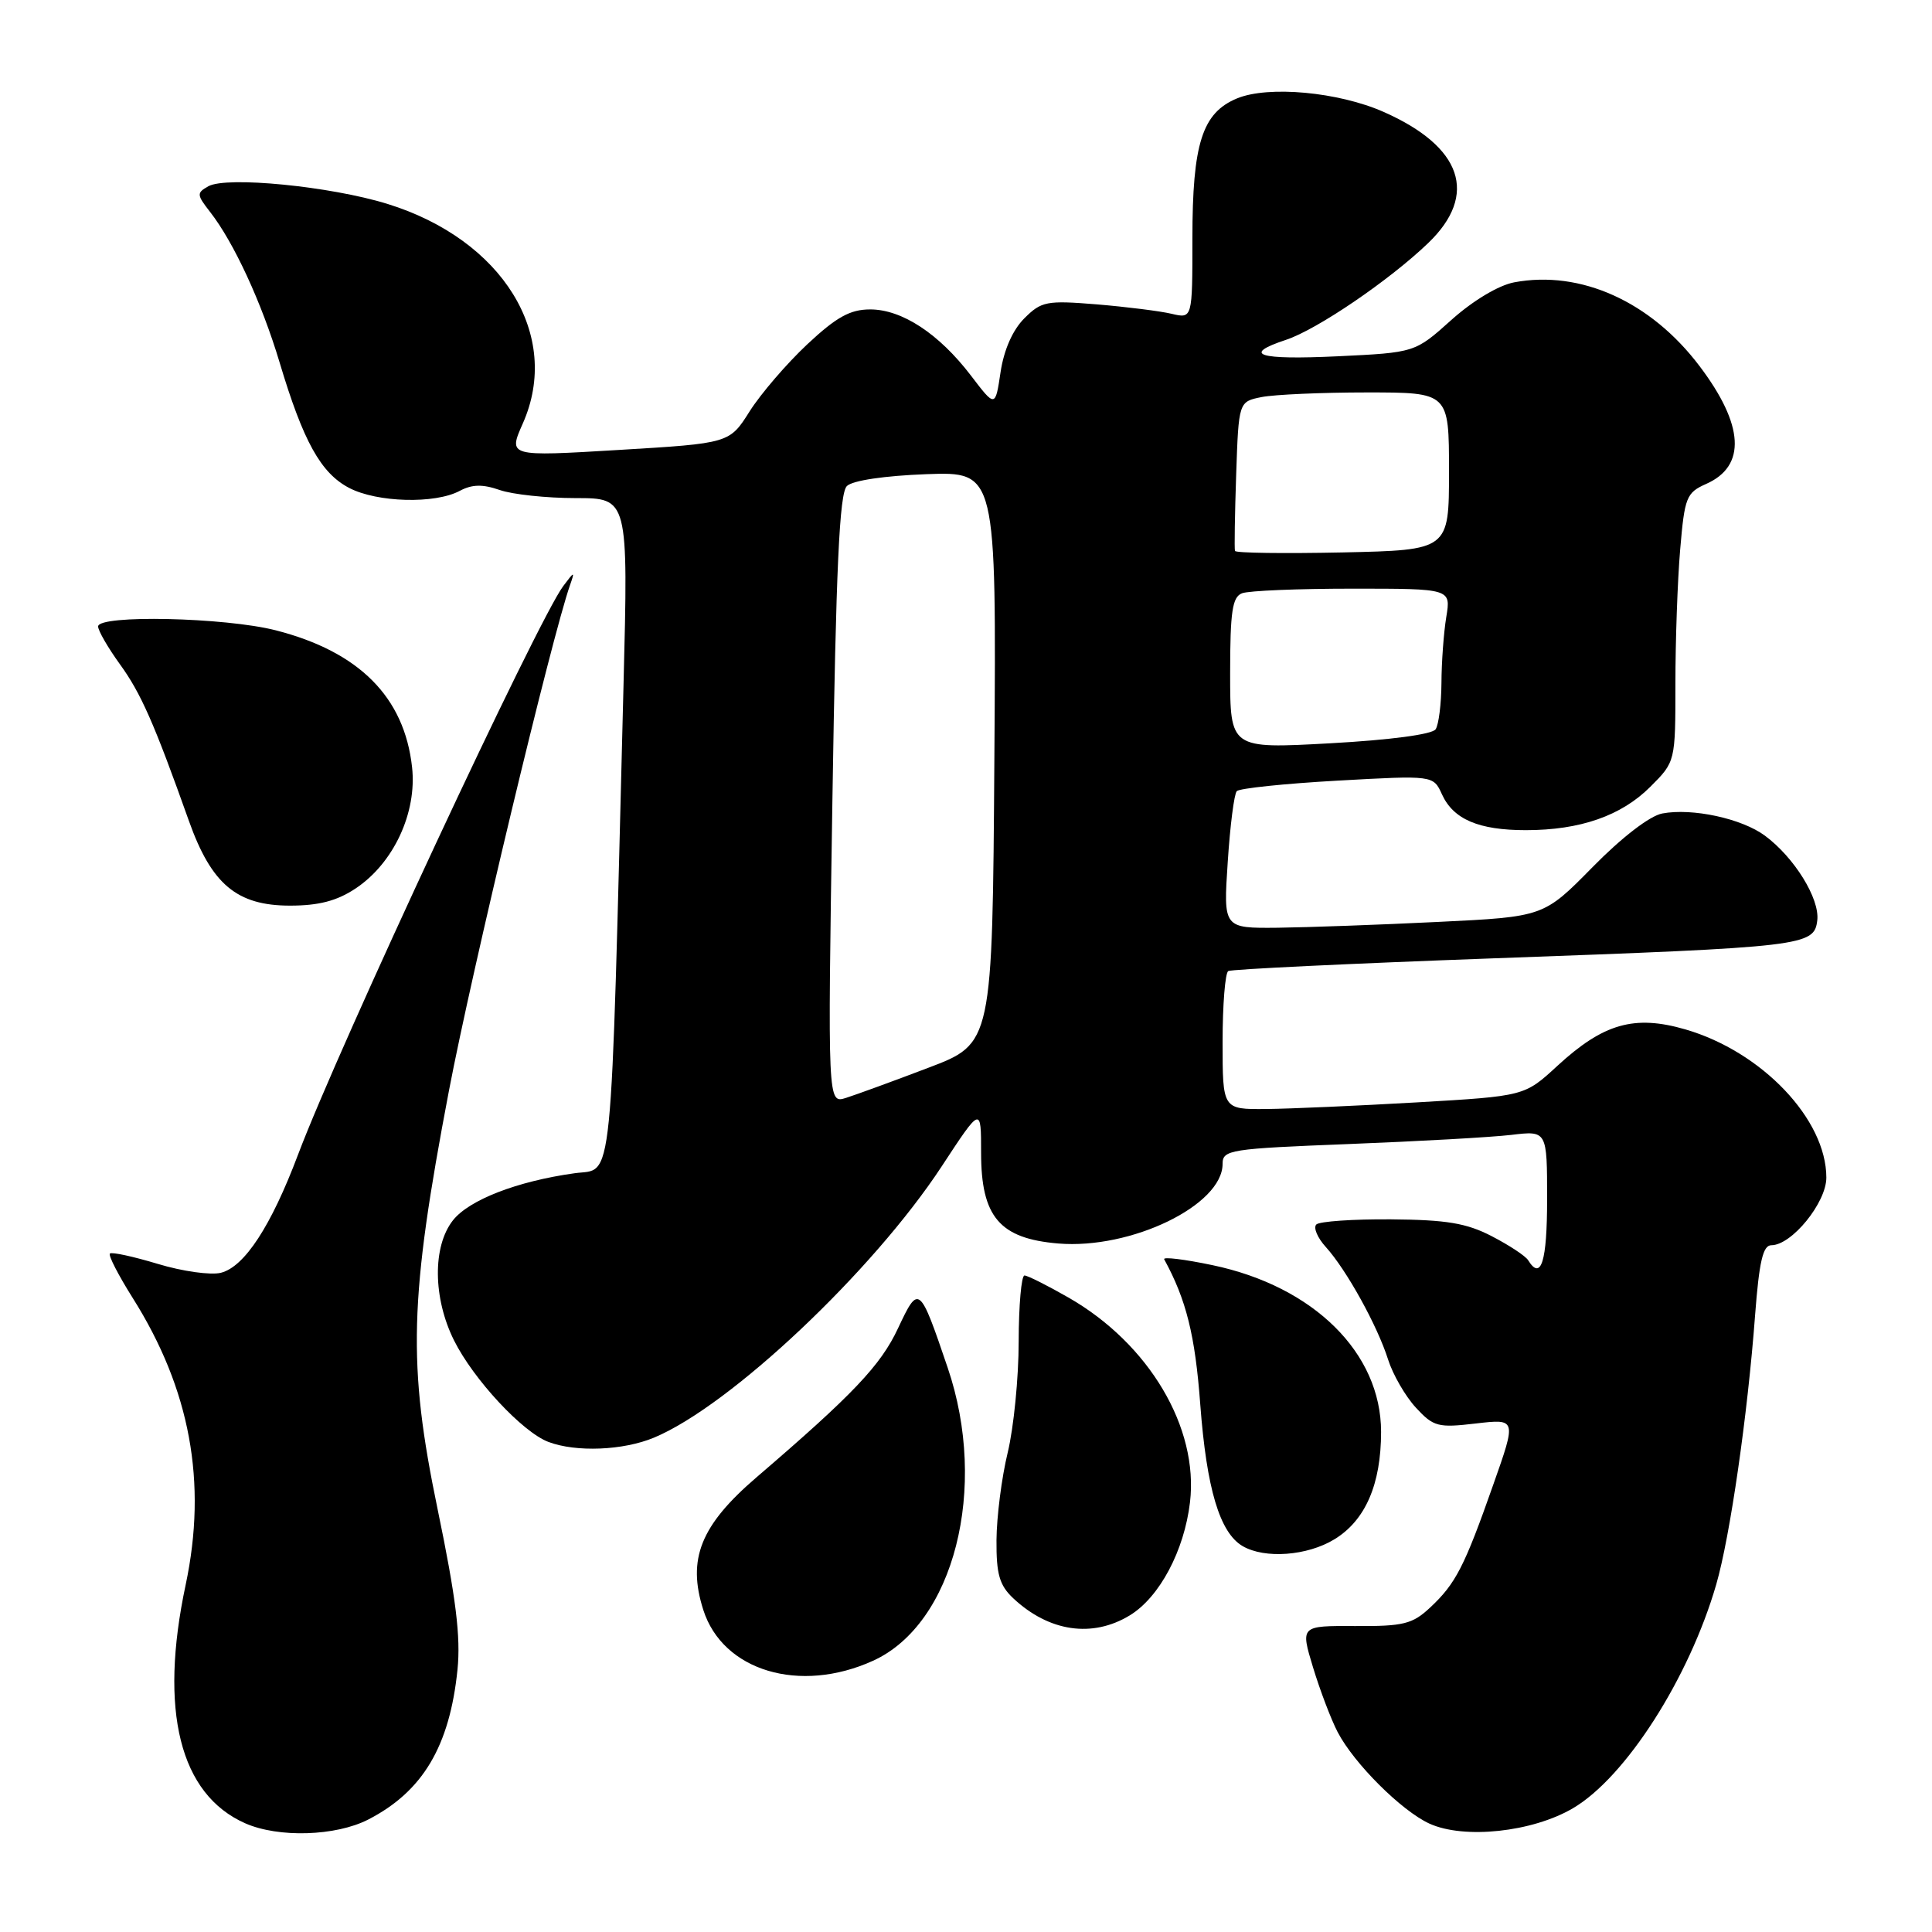 <?xml version="1.0" encoding="UTF-8" standalone="no"?>
<!DOCTYPE svg PUBLIC "-//W3C//DTD SVG 1.1//EN" "http://www.w3.org/Graphics/SVG/1.1/DTD/svg11.dtd" >
<svg xmlns="http://www.w3.org/2000/svg" xmlns:xlink="http://www.w3.org/1999/xlink" version="1.1" viewBox="0 0 256 256">
 <g >
 <path fill="currentColor"
d=" M 48.79 241.10 C 56.01 237.39 59.58 231.40 60.62 221.24 C 61.06 216.90 60.42 211.71 57.99 200.00 C 53.99 180.71 54.22 172.19 59.49 144.51 C 62.52 128.62 73.11 84.40 75.54 77.50 C 76.19 75.66 76.11 75.68 74.63 77.66 C 71.24 82.19 44.88 138.69 39.49 153.00 C 35.92 162.47 32.40 167.86 29.27 168.65 C 27.92 168.99 24.16 168.46 20.90 167.47 C 17.65 166.49 14.80 165.87 14.56 166.10 C 14.33 166.34 15.69 168.98 17.58 171.98 C 25.21 184.08 27.48 196.42 24.60 210.00 C 21.05 226.69 23.82 237.77 32.50 241.60 C 36.91 243.54 44.48 243.31 48.79 241.10 Z  M 208.41 239.61 C 215.39 235.52 223.81 222.38 227.41 209.95 C 229.24 203.63 231.57 187.52 232.56 174.25 C 233.10 167.16 233.60 165.00 234.71 165.00 C 237.41 165.00 242.00 159.36 242.00 156.04 C 242.00 148.32 233.47 139.35 223.32 136.40 C 216.56 134.44 212.46 135.61 206.34 141.25 C 202.01 145.24 202.01 145.24 187.76 146.07 C 179.91 146.52 170.91 146.92 167.75 146.95 C 162.00 147.00 162.00 147.00 162.00 138.06 C 162.00 133.14 162.34 128.92 162.75 128.67 C 163.16 128.43 179.03 127.67 198.00 126.98 C 239.25 125.49 240.39 125.35 240.80 121.94 C 241.13 119.07 237.76 113.62 233.86 110.73 C 230.80 108.46 224.24 107.04 220.26 107.79 C 218.61 108.10 214.90 110.95 211.03 114.89 C 204.55 121.48 204.55 121.48 190.53 122.16 C 182.81 122.54 173.26 122.88 169.30 122.93 C 162.10 123.00 162.10 123.00 162.68 114.25 C 162.99 109.44 163.53 105.20 163.88 104.83 C 164.22 104.46 170.22 103.83 177.21 103.44 C 189.92 102.73 189.92 102.73 191.07 105.26 C 192.58 108.57 195.94 110.00 202.18 110.00 C 209.38 110.00 214.83 108.10 218.68 104.25 C 222.00 100.93 222.00 100.93 222.00 90.62 C 222.00 84.94 222.28 76.94 222.63 72.84 C 223.22 65.87 223.45 65.29 226.08 64.12 C 231.41 61.76 231.11 56.32 225.20 48.51 C 218.74 39.96 209.44 35.76 200.64 37.41 C 198.57 37.80 195.18 39.83 192.32 42.39 C 187.50 46.72 187.50 46.72 177.25 47.21 C 166.70 47.71 164.45 47.00 170.40 45.03 C 174.50 43.68 184.11 37.14 189.25 32.20 C 195.92 25.79 193.75 19.43 183.34 14.83 C 177.35 12.18 168.06 11.32 163.91 13.04 C 159.30 14.95 158.00 19.02 158.00 31.58 C 158.00 42.23 158.00 42.23 155.25 41.58 C 153.74 41.22 149.27 40.66 145.33 40.33 C 138.67 39.79 137.99 39.92 135.72 42.19 C 134.19 43.72 133.02 46.36 132.58 49.31 C 131.88 54.00 131.88 54.00 128.65 49.76 C 124.42 44.22 119.52 41.00 115.31 41.00 C 112.65 41.00 110.84 42.00 106.97 45.62 C 104.25 48.17 100.82 52.16 99.34 54.49 C 96.66 58.74 96.66 58.74 81.99 59.62 C 67.33 60.50 67.33 60.50 69.28 56.10 C 74.45 44.43 66.61 31.74 51.31 27.01 C 43.76 24.68 30.02 23.33 27.61 24.68 C 26.04 25.56 26.06 25.80 27.82 28.06 C 30.97 32.08 34.67 40.09 37.05 48.03 C 40.18 58.49 42.51 62.69 46.26 64.65 C 49.97 66.59 57.64 66.80 60.92 65.04 C 62.56 64.17 63.95 64.14 66.22 64.93 C 67.91 65.52 72.44 66.00 76.27 66.00 C 83.25 66.00 83.25 66.00 82.62 90.75 C 80.88 159.20 81.32 154.73 76.14 155.46 C 68.52 156.52 62.15 158.99 60.01 161.71 C 57.30 165.16 57.37 172.01 60.16 177.61 C 62.74 182.78 69.23 189.76 72.66 191.06 C 76.32 192.45 82.58 192.20 86.67 190.49 C 96.76 186.28 115.64 168.47 124.78 154.55 C 130.00 146.59 130.00 146.59 130.00 152.74 C 130.00 161.24 132.45 164.12 140.23 164.77 C 149.88 165.57 162.00 159.70 162.00 154.22 C 162.00 152.35 162.95 152.21 178.75 151.59 C 187.96 151.23 197.64 150.69 200.25 150.38 C 205.00 149.81 205.00 149.81 205.00 158.91 C 205.00 167.17 204.20 169.75 202.49 166.99 C 202.15 166.43 199.98 165.00 197.68 163.81 C 194.33 162.07 191.68 161.63 184.34 161.57 C 179.30 161.53 174.83 161.84 174.42 162.25 C 174.00 162.67 174.57 164.02 175.69 165.25 C 178.42 168.27 182.51 175.66 183.93 180.15 C 184.57 182.16 186.23 185.03 187.62 186.53 C 189.95 189.05 190.55 189.21 195.55 188.62 C 200.95 187.99 200.95 187.99 197.86 196.74 C 194.04 207.61 192.88 209.85 189.51 213.00 C 187.16 215.20 185.97 215.50 179.57 215.46 C 172.31 215.42 172.31 215.42 173.99 220.96 C 174.92 224.01 176.38 227.85 177.24 229.50 C 179.41 233.67 185.71 239.95 189.41 241.64 C 194.00 243.73 203.02 242.77 208.41 239.61 Z  M 115.68 220.06 C 126.41 215.19 131.00 197.17 125.57 181.22 C 121.84 170.24 121.74 170.16 119.00 175.99 C 116.70 180.92 113.03 184.78 100.21 195.78 C 92.83 202.12 91.04 206.59 93.19 213.32 C 95.77 221.41 105.97 224.47 115.68 220.06 Z  M 149.71 214.04 C 153.64 211.64 156.92 205.48 157.68 199.06 C 158.85 189.18 152.26 178.06 141.61 171.95 C 138.80 170.34 136.16 169.01 135.75 169.01 C 135.34 169.00 134.99 172.94 134.98 177.75 C 134.98 182.56 134.32 189.20 133.52 192.50 C 132.72 195.80 132.06 201.01 132.04 204.08 C 132.01 208.59 132.43 210.05 134.25 211.77 C 138.99 216.22 144.74 217.07 149.71 214.04 Z  M 176.81 203.97 C 180.92 201.47 183.00 196.68 183.00 189.73 C 183.00 179.28 174.08 170.45 160.66 167.64 C 156.95 166.86 154.07 166.51 154.26 166.86 C 157.19 172.22 158.36 176.92 159.04 186.08 C 159.88 197.27 161.62 203.10 164.66 204.87 C 167.60 206.58 173.22 206.16 176.81 203.97 Z  M 47.10 117.74 C 52.15 114.39 55.27 107.69 54.60 101.65 C 53.58 92.37 47.59 86.35 36.54 83.52 C 29.81 81.80 13.00 81.43 13.00 83.01 C 13.00 83.56 14.29 85.80 15.87 87.99 C 18.67 91.84 20.42 95.81 25.03 108.77 C 28.02 117.18 31.39 120.00 38.43 120.00 C 42.24 120.00 44.65 119.37 47.10 117.74 Z  M 110.30 105.94 C 110.78 75.11 111.23 65.35 112.22 64.40 C 112.99 63.66 117.21 63.04 122.76 62.83 C 132.02 62.50 132.02 62.50 131.76 100.38 C 131.50 138.27 131.50 138.27 123.00 141.49 C 118.33 143.27 113.41 145.06 112.09 145.48 C 109.67 146.24 109.67 146.24 110.30 105.94 Z  M 163.00 89.22 C 163.00 81.02 163.29 79.10 164.58 78.61 C 165.45 78.27 172.04 78.00 179.21 78.00 C 192.26 78.00 192.26 78.00 191.64 81.75 C 191.30 83.81 191.01 87.75 191.00 90.50 C 190.98 93.25 190.64 96.01 190.23 96.63 C 189.79 97.31 184.23 98.05 176.25 98.49 C 163.00 99.22 163.00 99.22 163.00 89.22 Z  M 163.64 73.00 C 163.55 72.72 163.62 68.16 163.80 62.86 C 164.13 53.22 164.13 53.22 167.19 52.61 C 168.87 52.28 175.14 52.00 181.12 52.00 C 192.00 52.00 192.00 52.00 192.00 62.45 C 192.00 72.89 192.00 72.89 177.90 73.20 C 170.15 73.36 163.73 73.28 163.64 73.00 Z "/>
</g>
</svg>